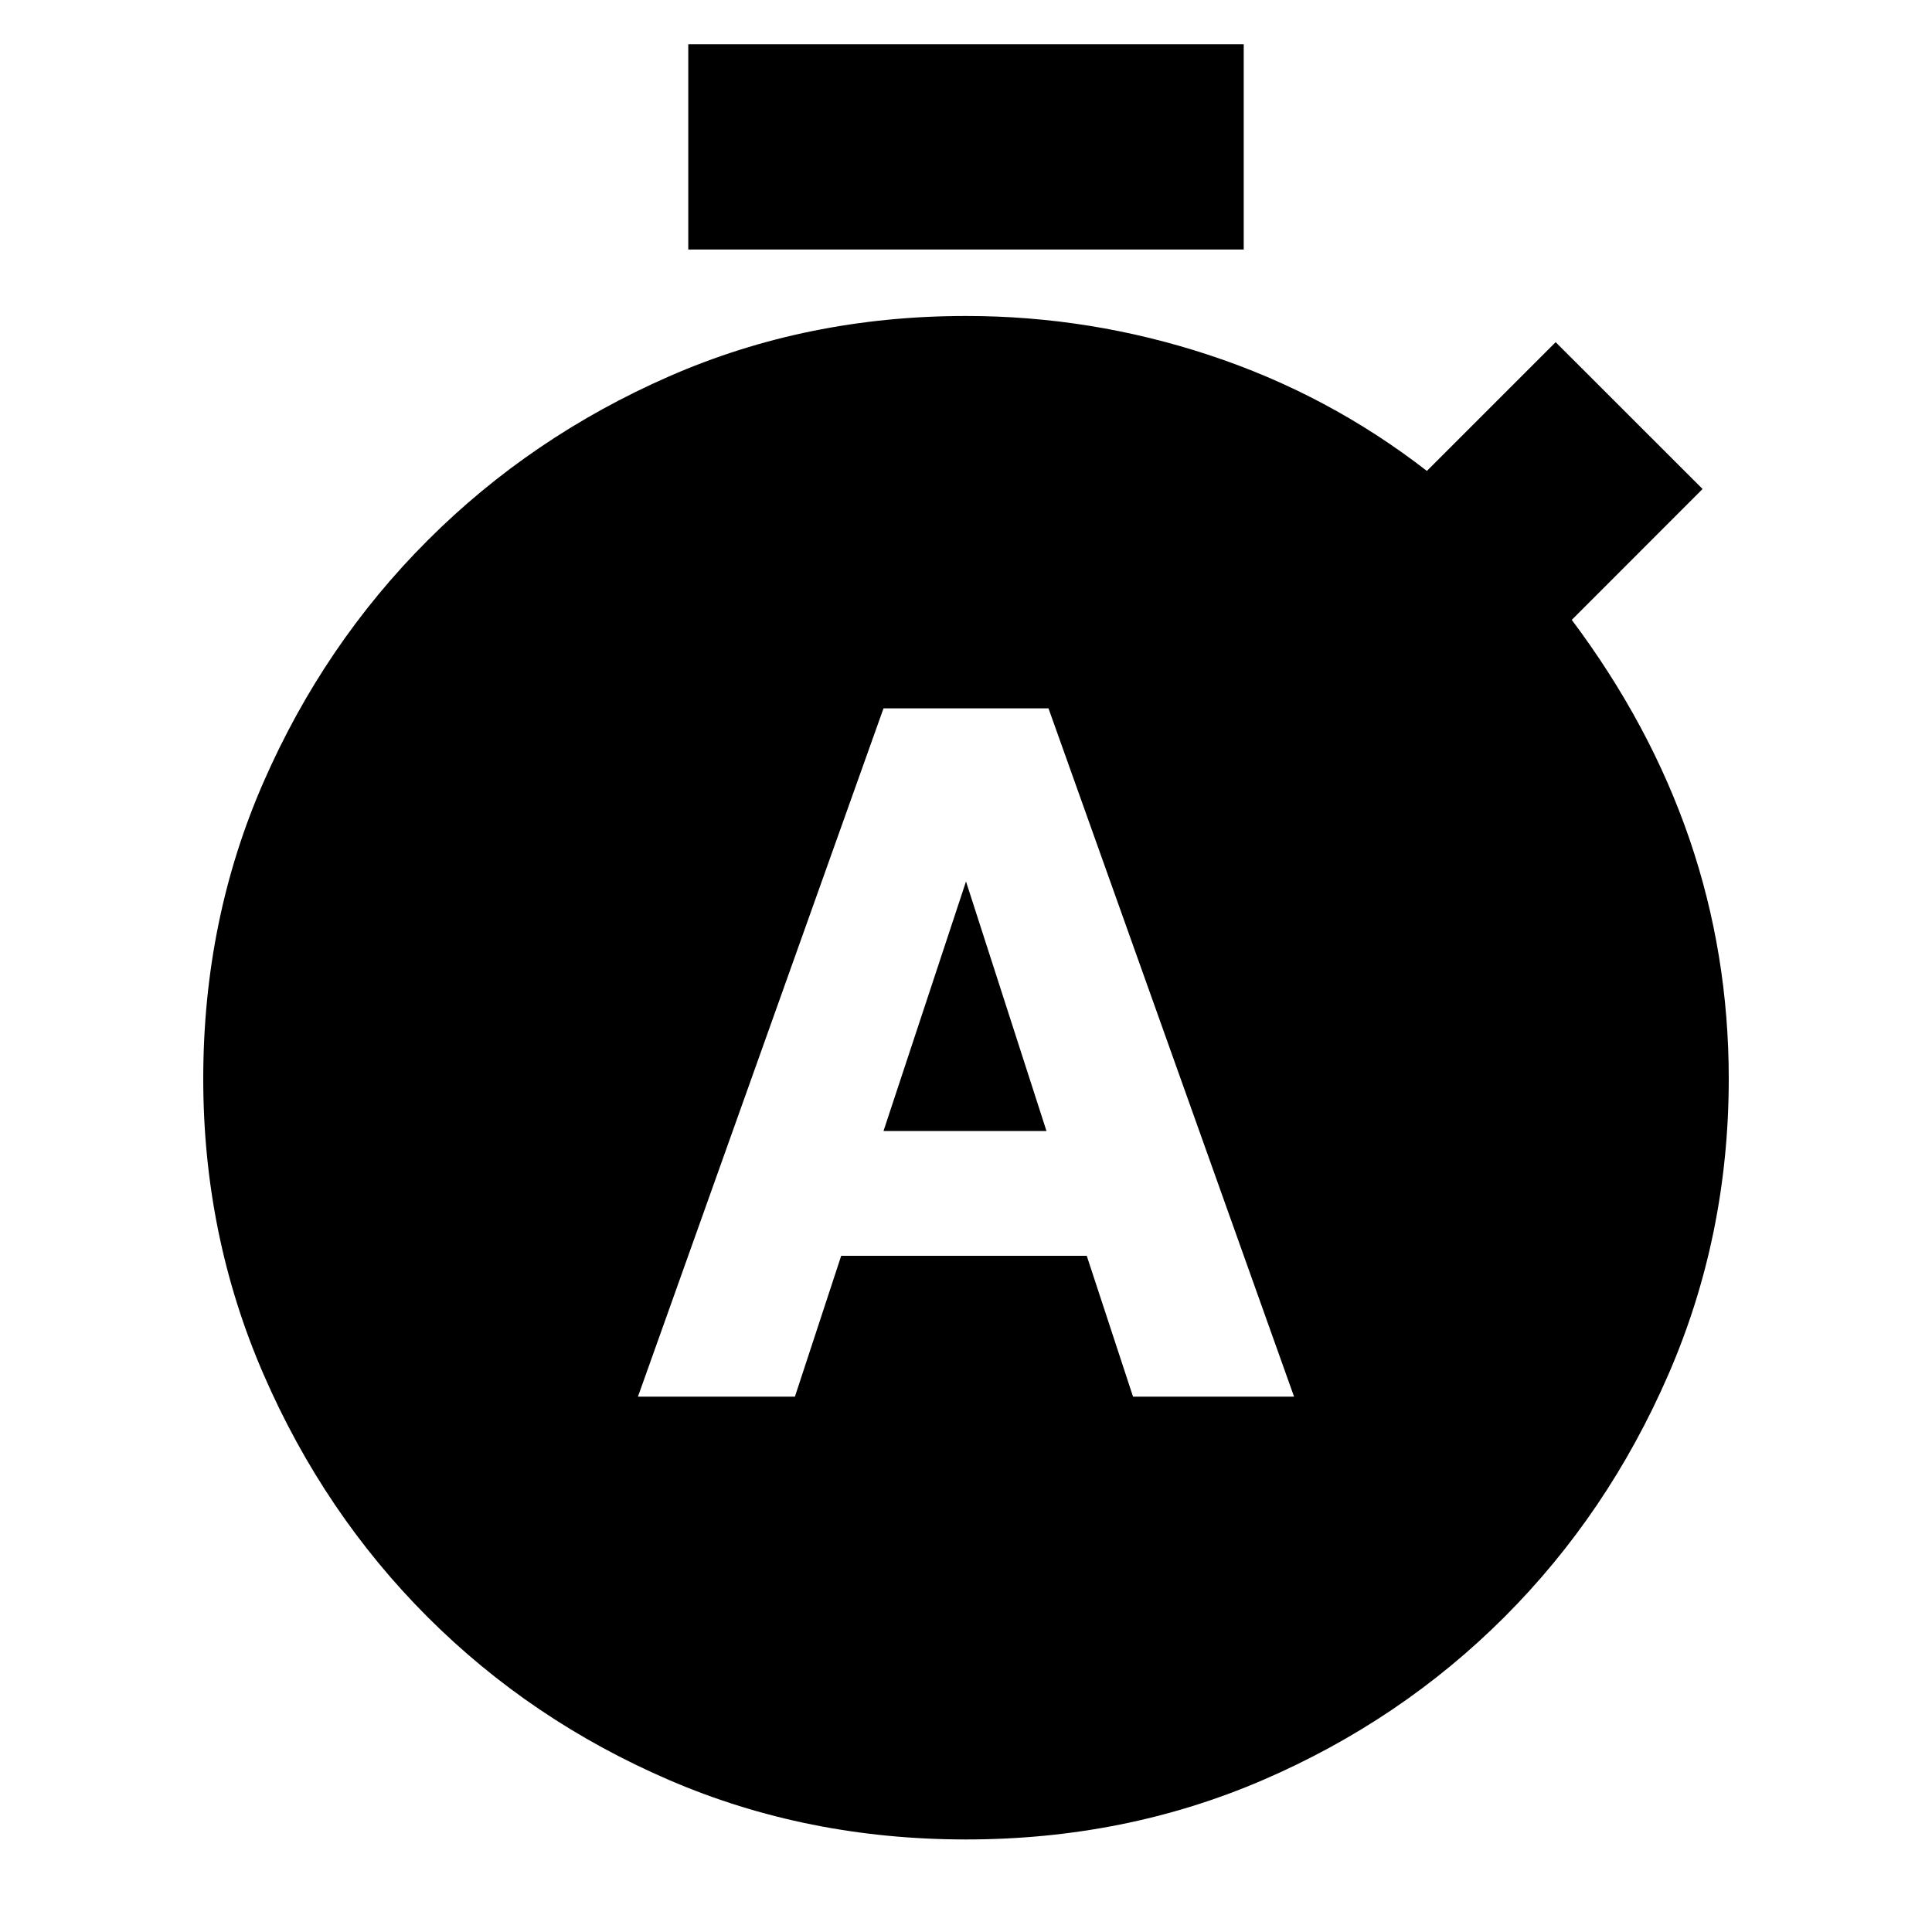 <svg xmlns="http://www.w3.org/2000/svg" height="20" width="20"><path d="M6.604 14.458H8.229L8.708 13H11.25L11.729 14.458H13.396L10.854 7.333H9.146ZM9.146 11.708 10 9.125 10.833 11.708ZM7.125 2.583V0.458H12.875V2.583ZM10 19.042Q8.354 19.042 6.927 18.427Q5.5 17.812 4.427 16.74Q3.354 15.667 2.729 14.229Q2.104 12.792 2.104 11.167Q2.104 9.521 2.729 8.094Q3.354 6.667 4.427 5.594Q5.5 4.521 6.927 3.896Q8.354 3.271 10 3.271Q11.292 3.271 12.521 3.677Q13.75 4.083 14.771 4.875L16.104 3.542L17.625 5.062L16.271 6.417Q17.083 7.5 17.49 8.688Q17.896 9.875 17.896 11.167Q17.896 12.792 17.271 14.229Q16.646 15.667 15.573 16.74Q14.5 17.812 13.073 18.427Q11.646 19.042 10 19.042Z"/></svg>